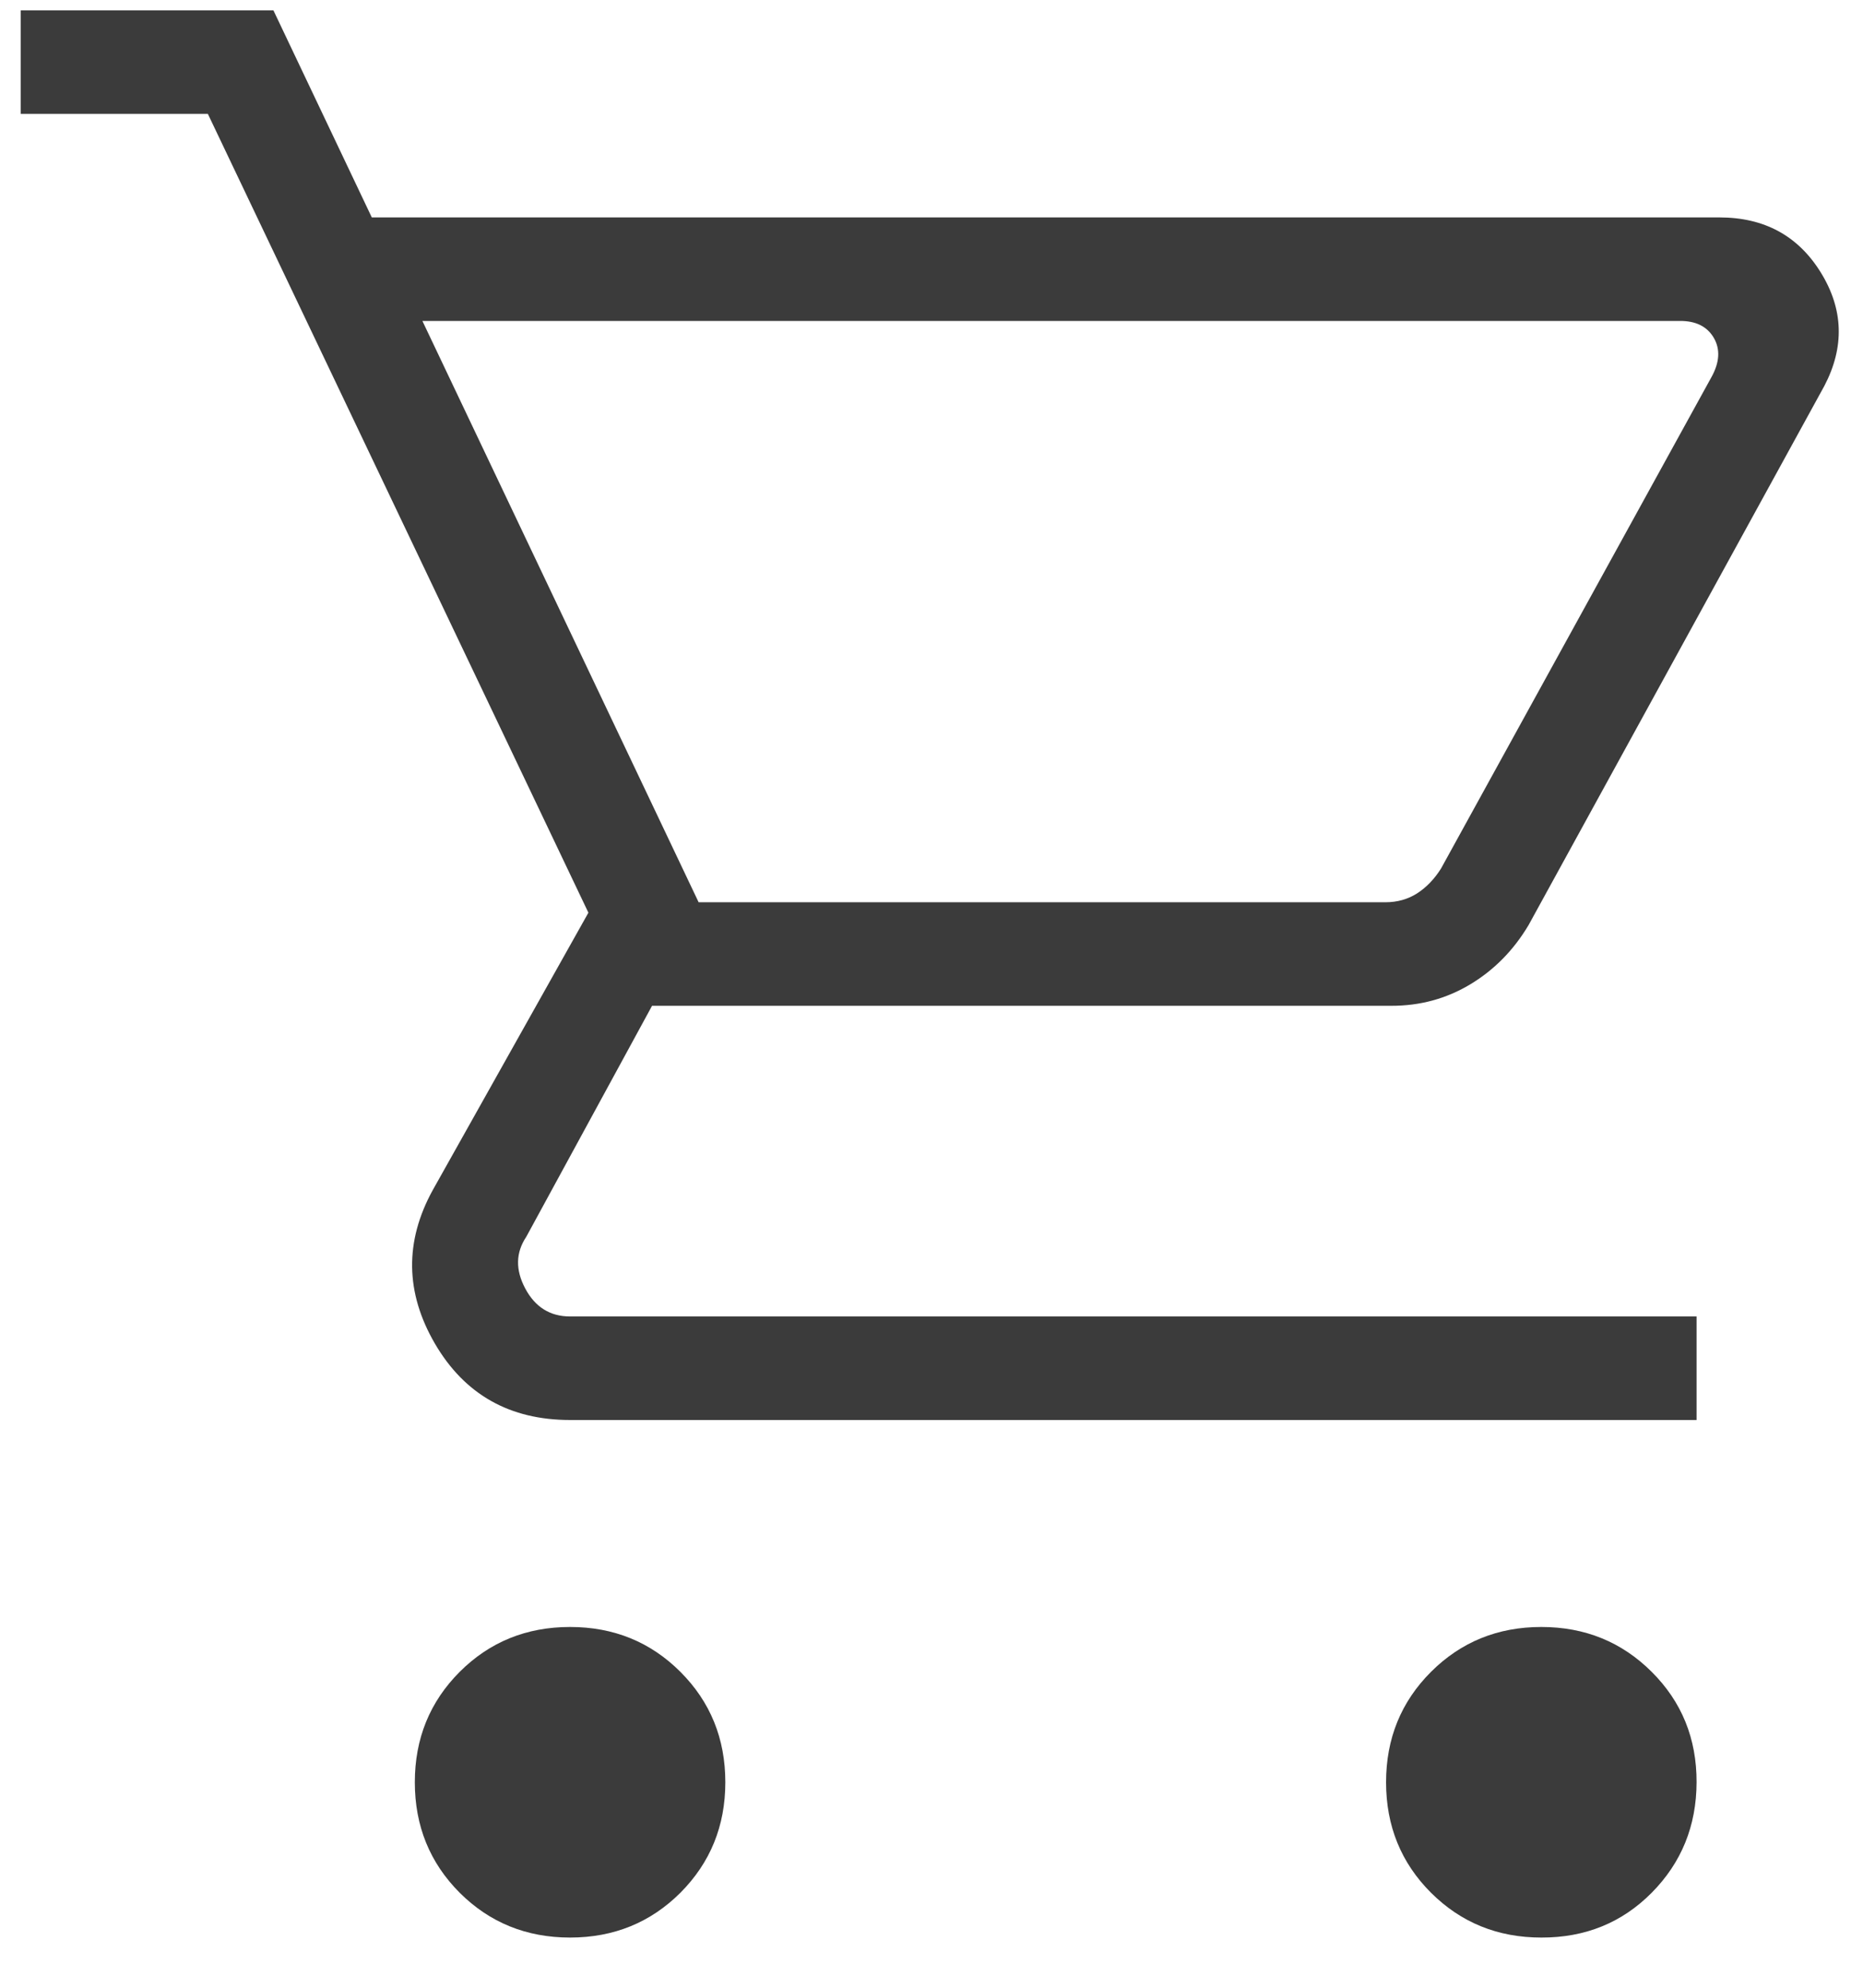 <svg width="30" height="32" viewBox="0 0 30 32" fill="none" xmlns="http://www.w3.org/2000/svg">
<path d="M9.18 31.192C8.477 31.192 7.884 30.951 7.402 30.47C6.921 29.988 6.68 29.395 6.68 28.692C6.68 27.989 6.921 27.397 7.402 26.915C7.884 26.433 8.477 26.192 9.18 26.192C9.882 26.192 10.475 26.433 10.957 26.915C11.439 27.397 11.68 27.989 11.68 28.692C11.68 29.394 11.439 29.986 10.957 30.47C10.475 30.951 9.882 31.192 9.18 31.192ZM24.82 31.192C24.118 31.192 23.526 30.951 23.043 30.47C22.561 29.988 22.32 29.395 22.32 28.692C22.32 27.989 22.561 27.397 23.043 26.915C23.526 26.433 24.118 26.192 24.82 26.192C25.522 26.192 26.115 26.433 26.598 26.915C27.082 27.397 27.322 27.989 27.32 28.692C27.318 29.394 27.077 29.986 26.598 30.47C26.119 30.953 25.527 31.194 24.82 31.192ZM6.802 5.167L11.25 14.525H22.308C22.501 14.525 22.671 14.477 22.82 14.382C22.97 14.285 23.098 14.152 23.205 13.982L27.563 6.065C27.692 5.829 27.703 5.62 27.597 5.438C27.49 5.256 27.308 5.165 27.05 5.167H6.802ZM5.987 3.5H27.687C28.41 3.5 28.954 3.795 29.32 4.386C29.686 4.978 29.705 5.586 29.378 6.212L24.615 14.892C24.374 15.297 24.061 15.615 23.675 15.847C23.29 16.078 22.866 16.193 22.403 16.192H10.5L8.475 19.91C8.304 20.165 8.298 20.443 8.458 20.743C8.618 21.043 8.859 21.193 9.18 21.193H27.32V22.86H9.18C8.208 22.86 7.482 22.45 7.003 21.63C6.526 20.81 6.514 19.986 6.968 19.16L9.475 14.693L3.347 1.833H0.333V0.167H4.403L5.987 3.5Z" fill="#3B3B3B"/>
</svg>
